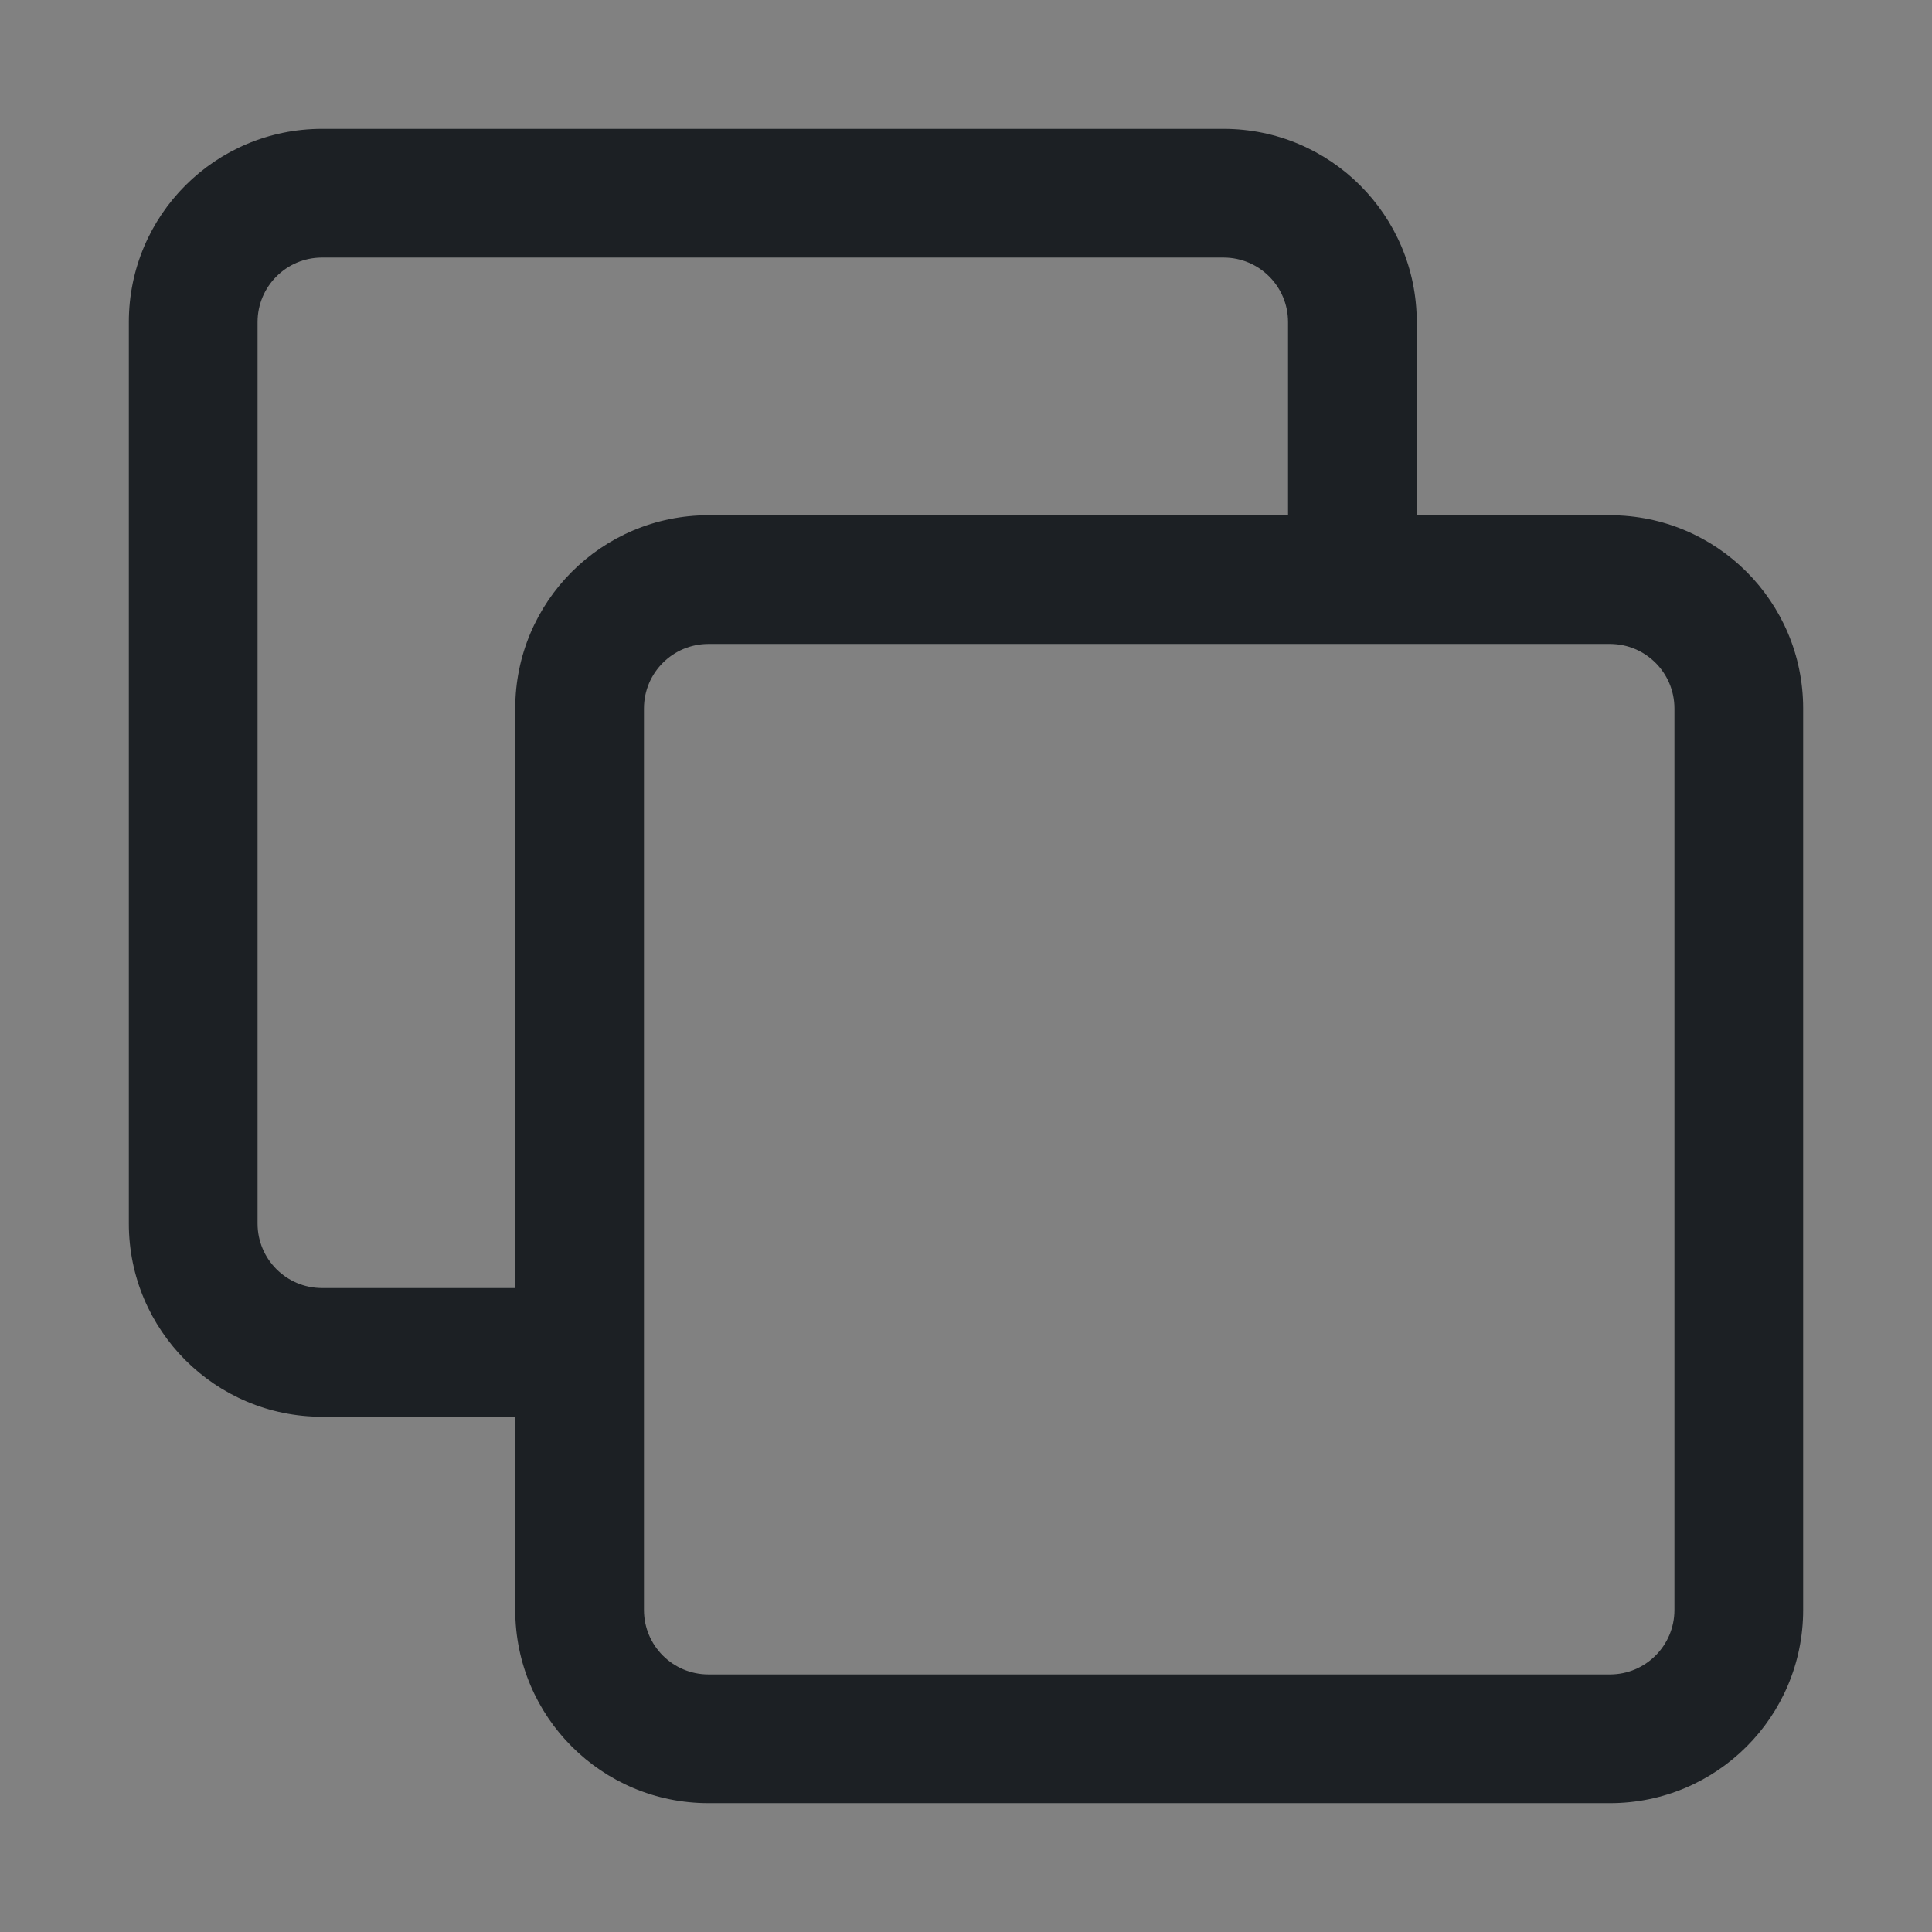 <svg width="16" height="16" viewBox="0 0 16 16" fill="none" xmlns="http://www.w3.org/2000/svg">
<rect x="0" y="0" width="16" height="16" fill="#808080" stroke="none"/>
<rect width="16" height="16" fill="white" fill-opacity="0.01"/>
<path fill-rule="evenodd" clip-rule="evenodd" d="M1.067 10.133C1.067 11.017 1.783 11.733 2.667 11.733H4.267V10.667H2.667C2.372 10.667 2.133 10.428 2.133 10.133V2.667C2.133 2.372 2.372 2.133 2.667 2.133H10.133C10.428 2.133 10.667 2.372 10.667 2.667V4.267H5.867C4.983 4.267 4.267 4.983 4.267 5.867V13.333C4.267 14.217 4.983 14.933 5.867 14.933H13.333C14.217 14.933 14.933 14.217 14.933 13.333V5.867C14.933 4.983 14.217 4.267 13.333 4.267H11.733V2.667C11.733 1.783 11.017 1.067 10.133 1.067H2.667C1.783 1.067 1.067 1.783 1.067 2.667V10.133ZM5.333 5.867C5.333 5.572 5.572 5.333 5.867 5.333H13.333C13.628 5.333 13.867 5.572 13.867 5.867V13.333C13.867 13.628 13.628 13.867 13.333 13.867H5.867C5.572 13.867 5.333 13.628 5.333 13.333V5.867Z" fill="#1C2024"/>
</svg>
